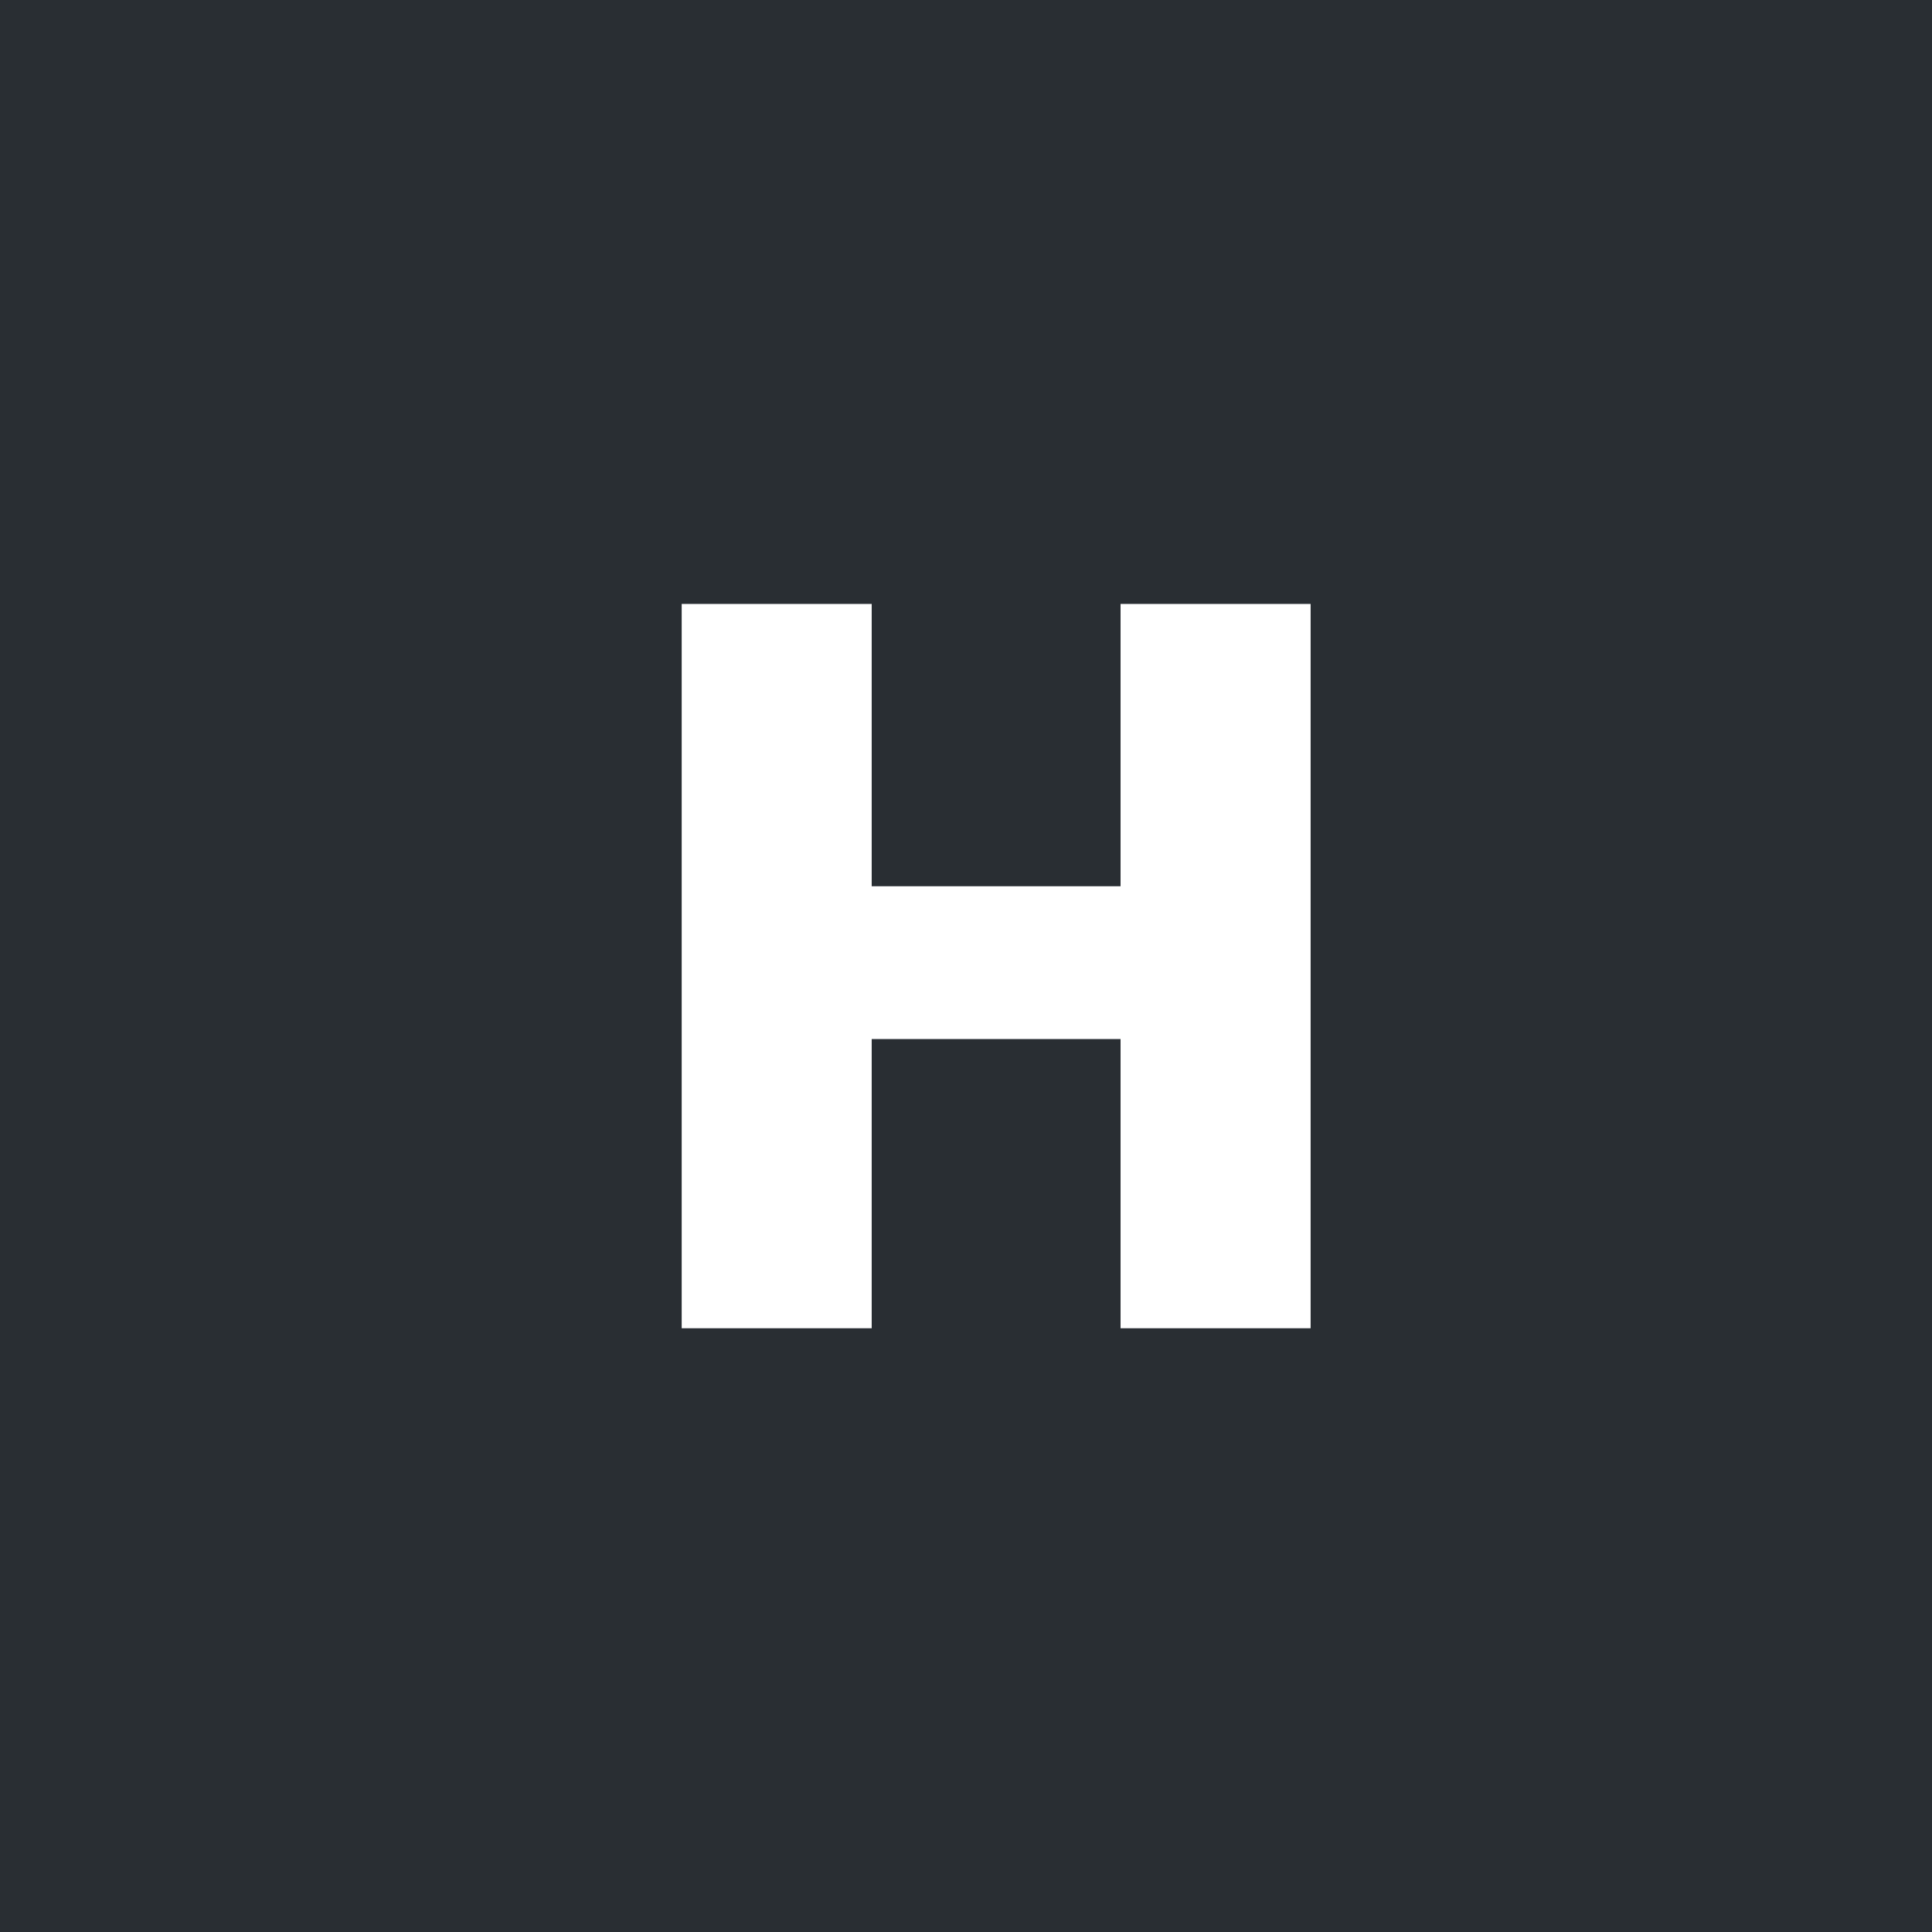 <svg width="32" height="32" xmlns="http://www.w3.org/2000/svg"><g fill="none" fill-rule="evenodd"><path fill="#292E33" d="M0 0h32v32H0z"/><path fill="#FFF" d="M21.708 22V10.003H18.56v4.676h-4.122v-4.676h-3.147V22h3.147v-4.79h4.122V22z"/></g></svg>